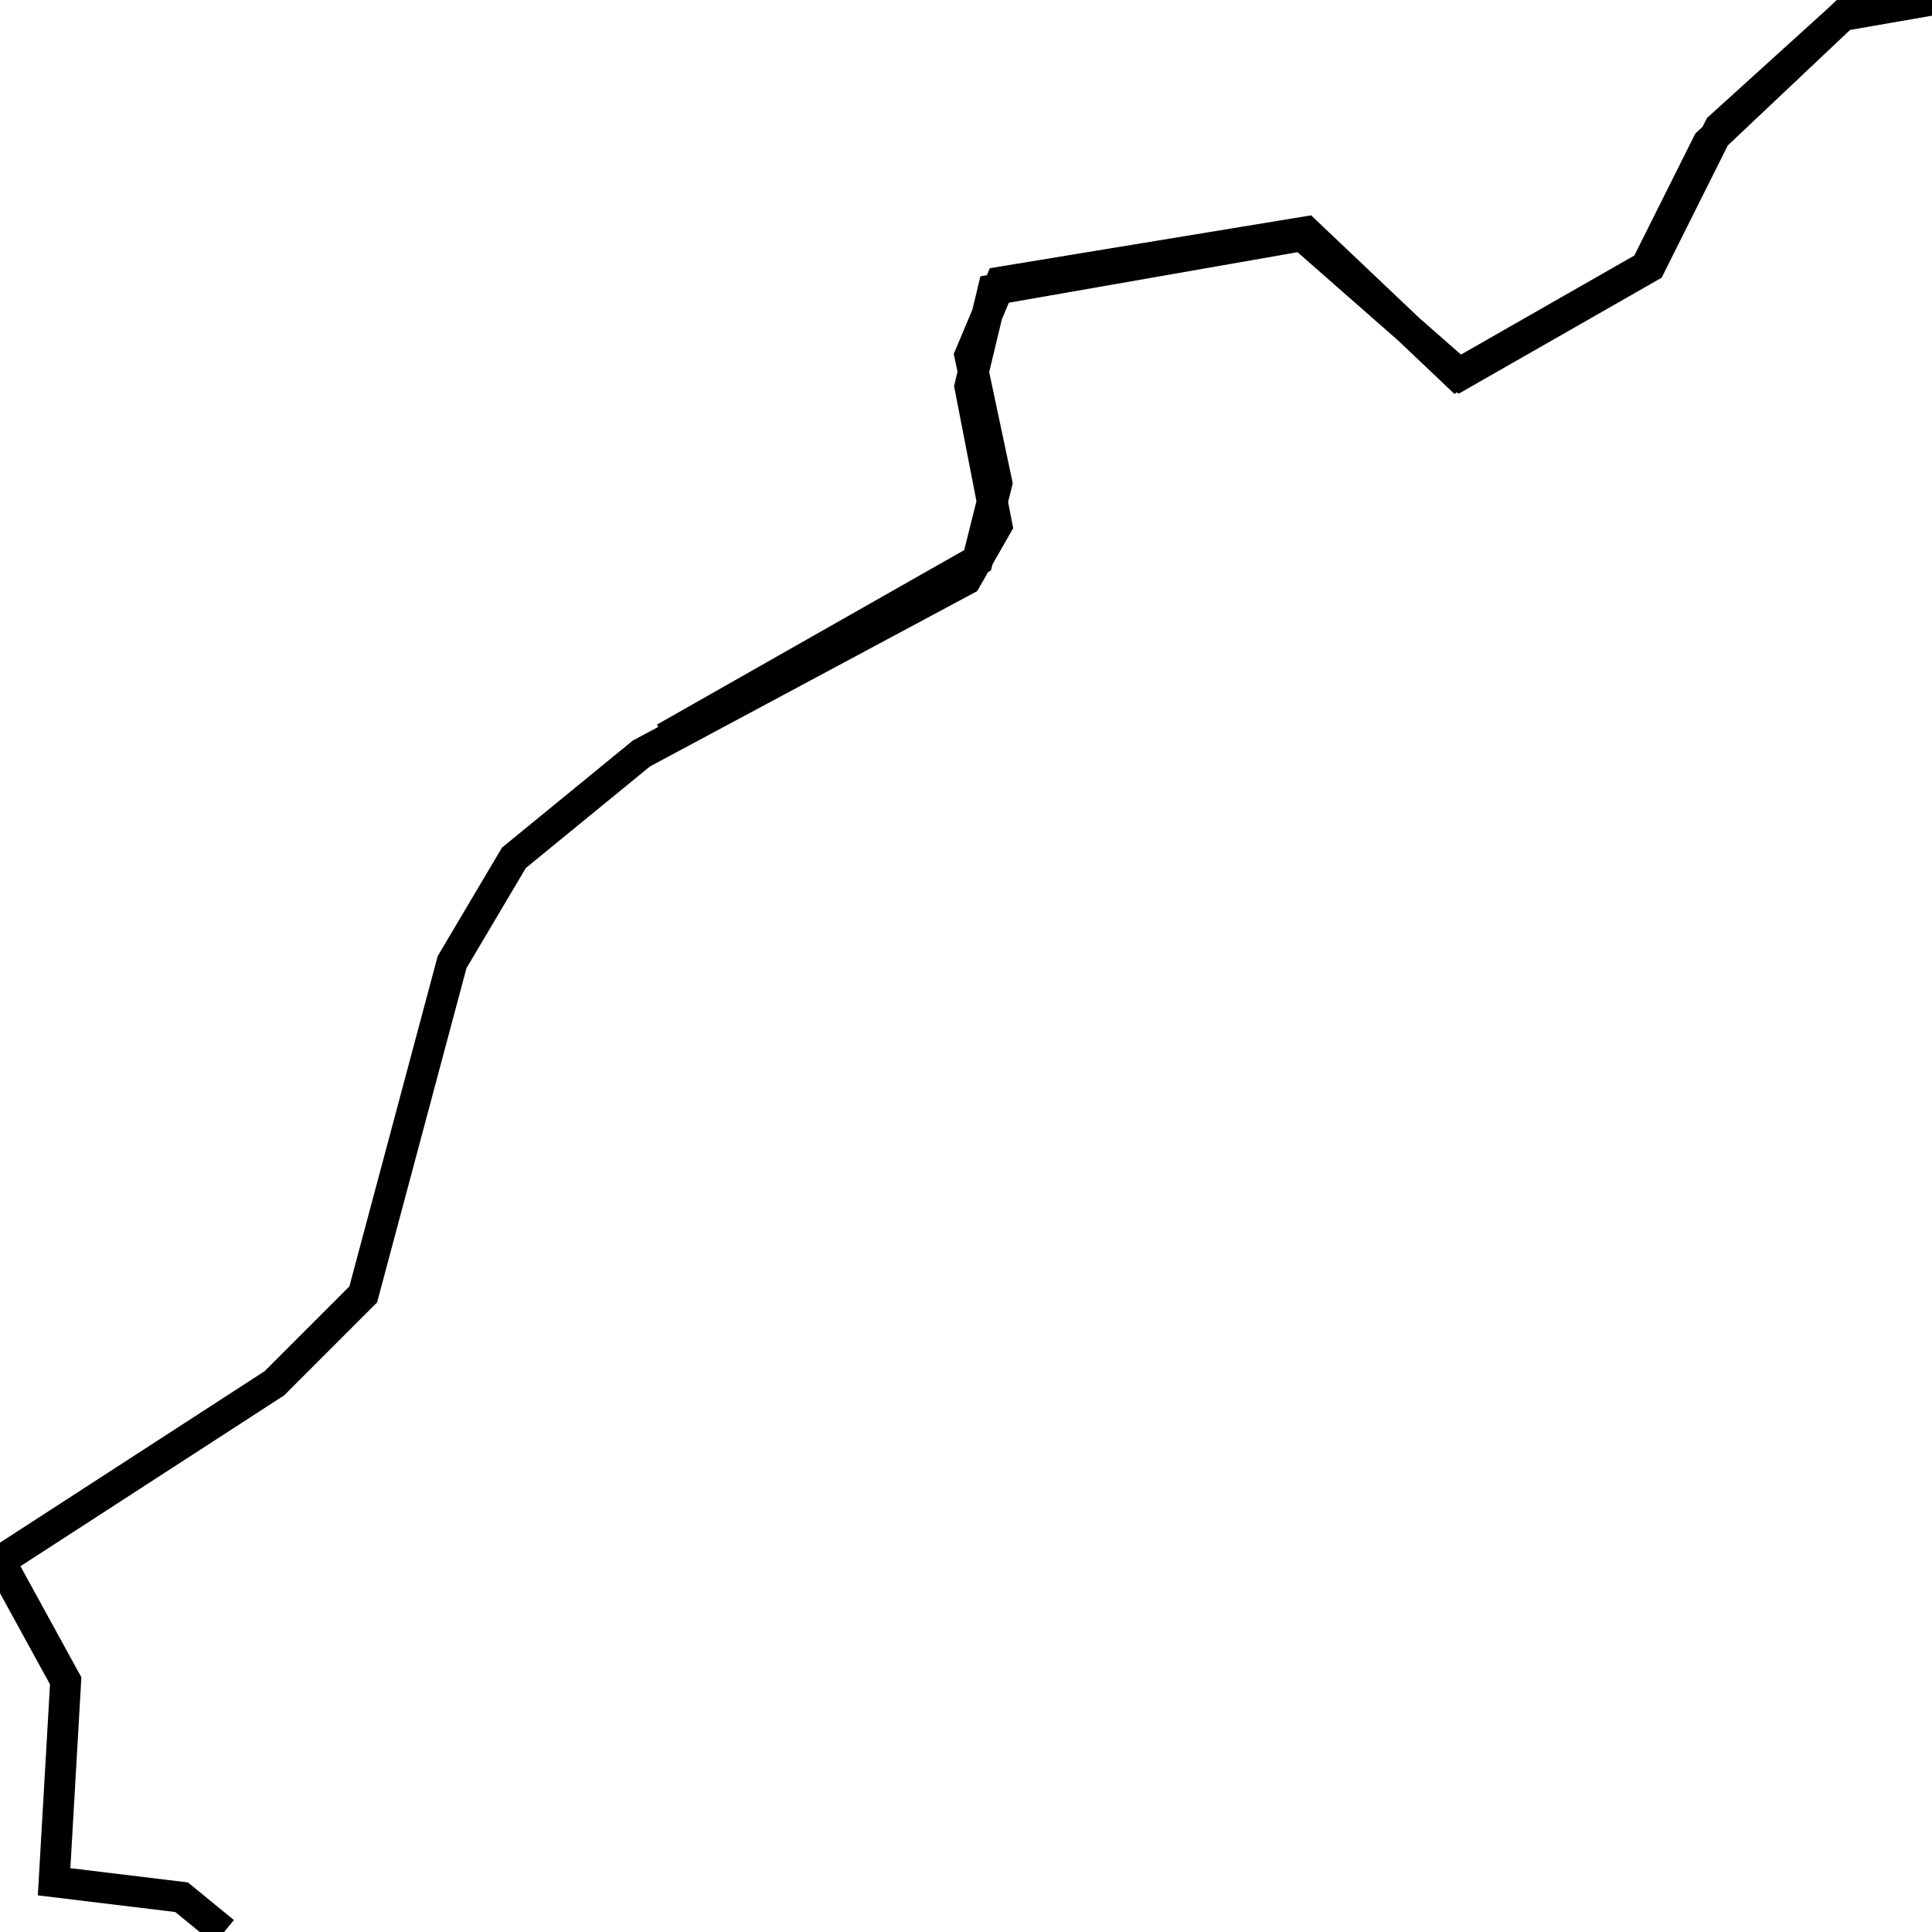 <svg xmlns="http://www.w3.org/2000/svg" viewBox="0 0 500 500"><path d="M58,500l-11,-9l-33,-4l3,-52l-17,-31l71,-46l23,-23l23,-86l16,-27l33,-27l84,-45l8,-14l-7,-36l6,-25l80,-14l41,36l49,-28l18,-36l32,-29l23,-4l-22,3l-36,34l-16,32l-49,28l-39,-37l-79,13l-8,19l7,33l-5,20l-81,46" fill="none" stroke="currentColor" stroke-width="8"/></svg>